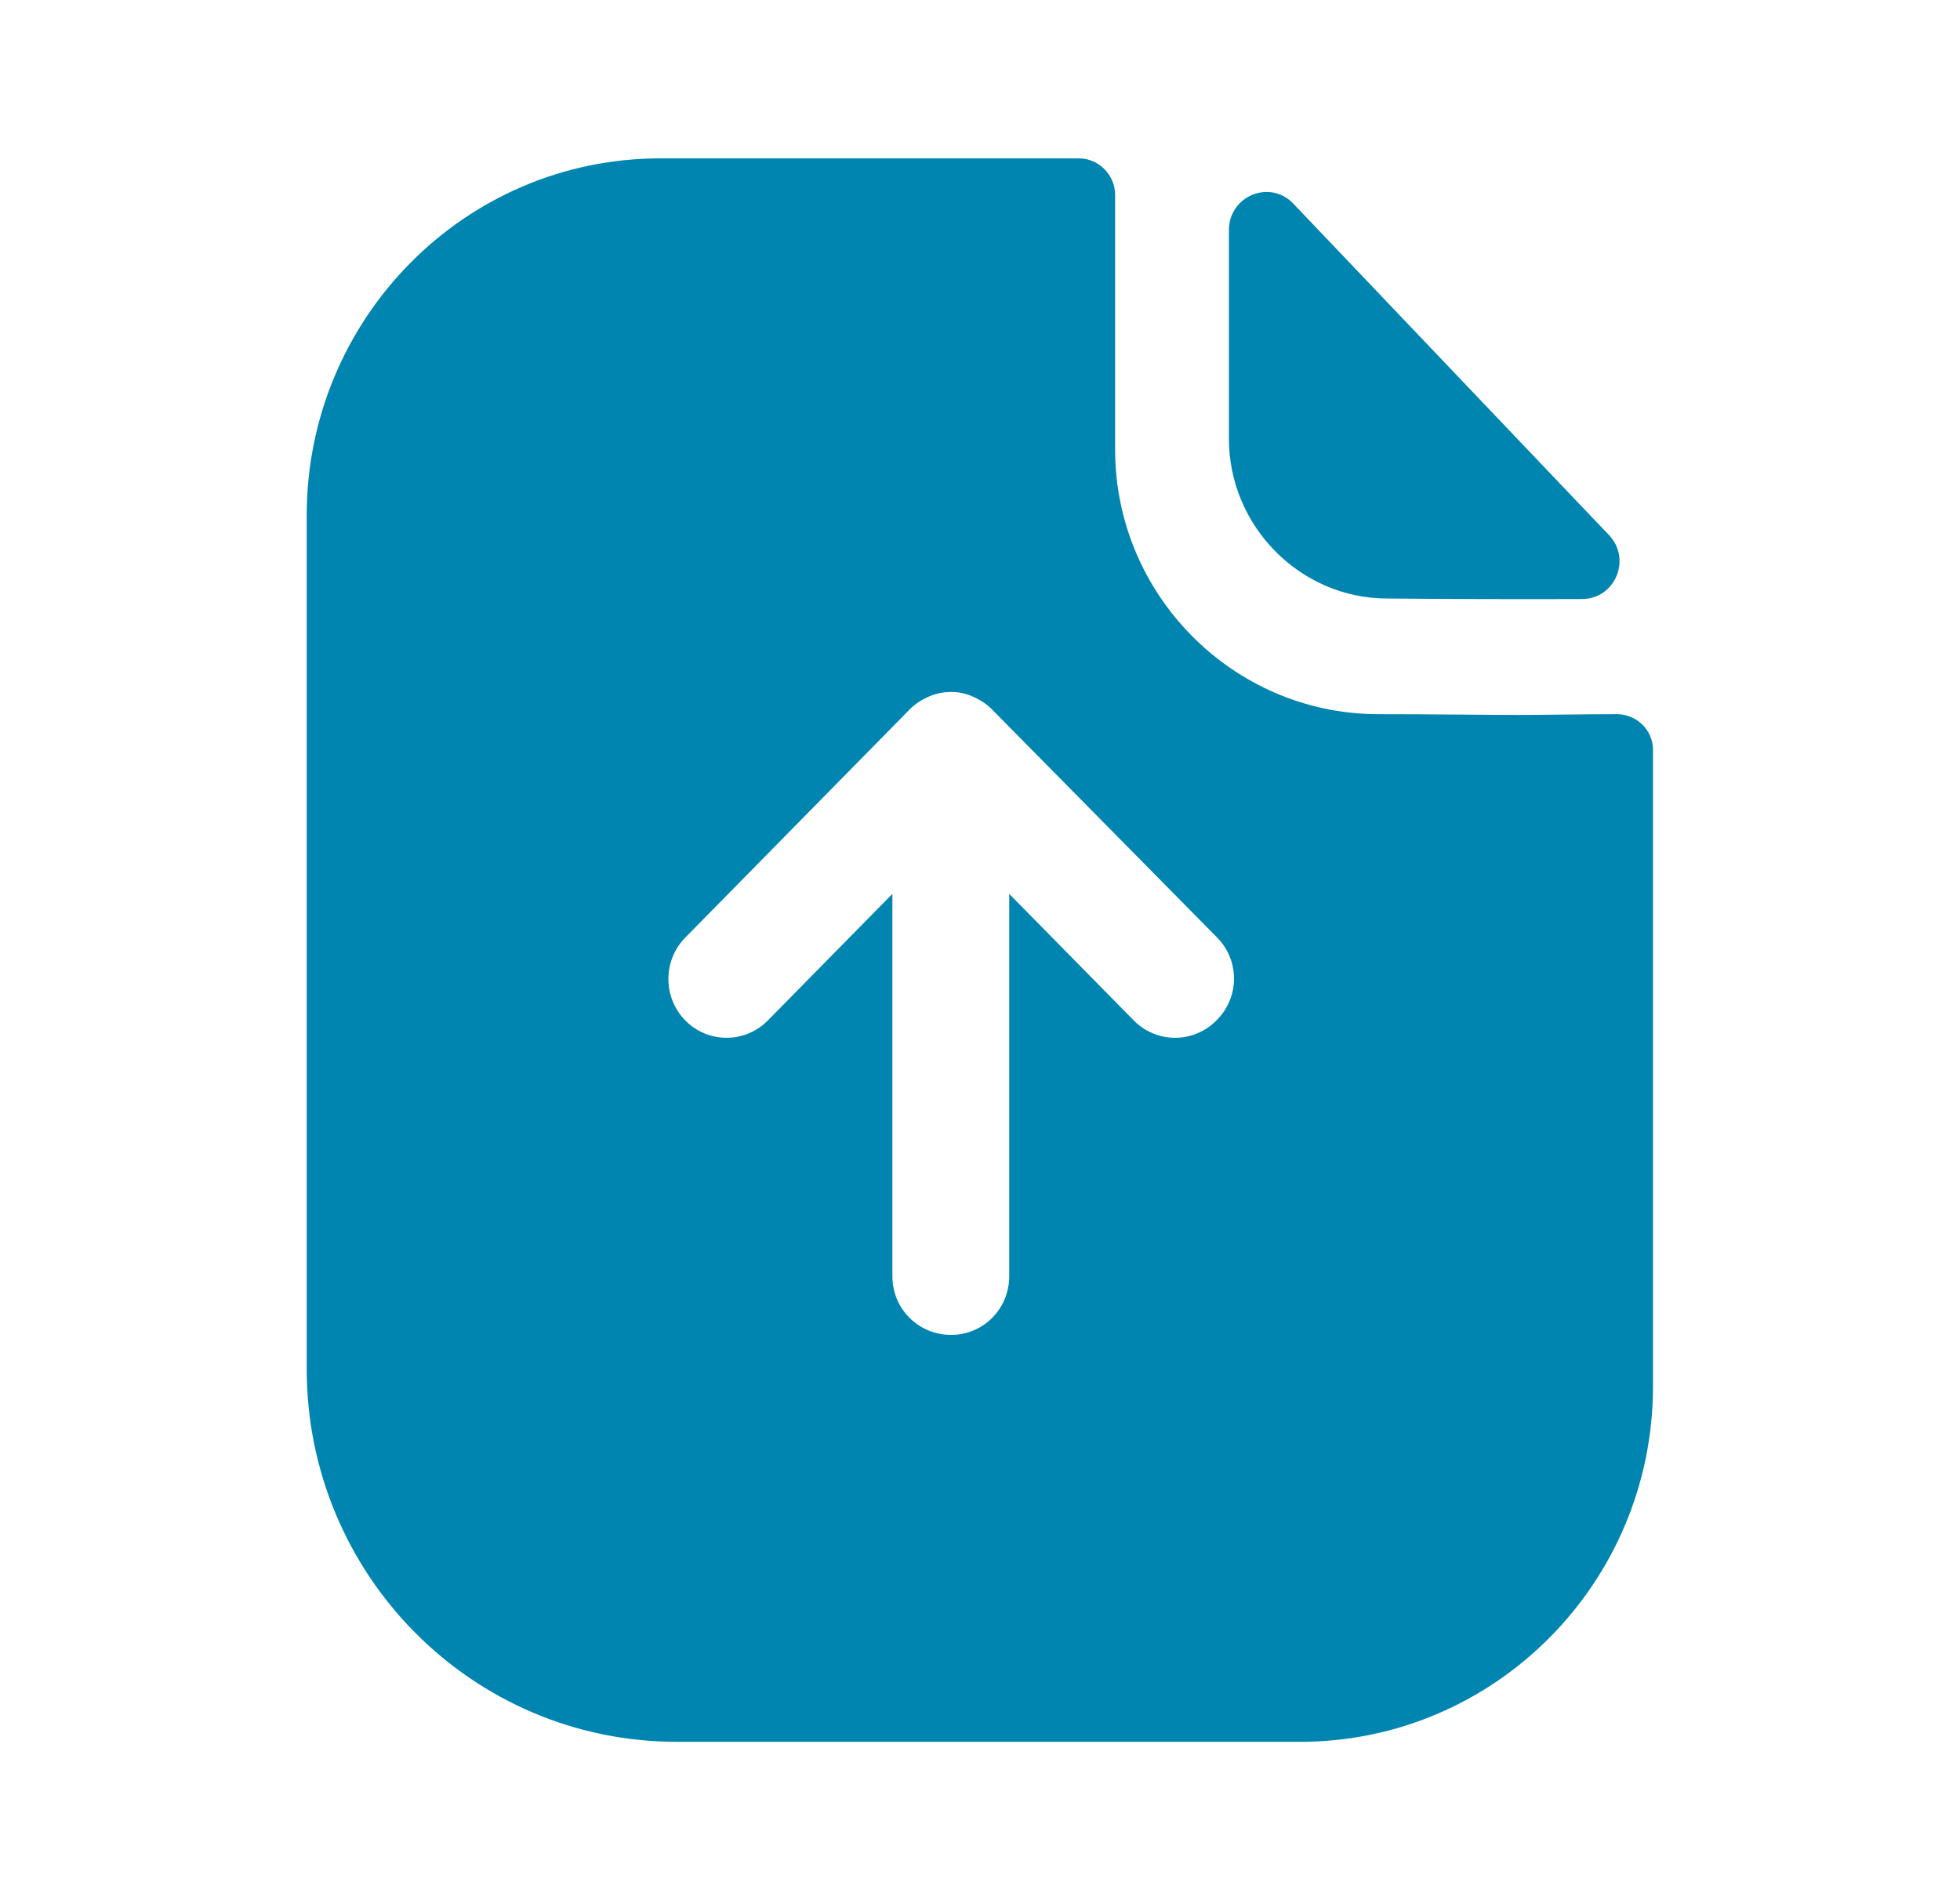 <svg width="33" height="32" viewBox="0 0 33 32" fill="none" xmlns="http://www.w3.org/2000/svg">
<path d="M18.167 2.667C18.497 2.667 18.775 2.947 18.775 3.28V7.573C18.775 10.013 20.755 12.013 23.184 12.027C24.174 12.027 24.966 12.04 25.573 12.04C25.983 12.04 26.656 12.027 27.224 12.027C27.553 12.027 27.831 12.293 27.831 12.627V23.347C27.831 26.653 25.164 29.333 21.89 29.333H11.395C7.95 29.333 5.164 26.52 5.164 23.053V8.68C5.164 5.373 7.818 2.667 11.118 2.667H18.167ZM16.015 11.653C15.883 11.653 15.752 11.68 15.633 11.733C15.514 11.787 15.408 11.853 15.316 11.947L11.54 15.787C11.158 16.173 11.158 16.8 11.54 17.187C11.923 17.573 12.544 17.573 12.926 17.187L15.025 15.053V21.493C15.025 22.04 15.461 22.48 16.015 22.48C16.557 22.48 16.992 22.04 16.992 21.493V15.053L19.091 17.187C19.474 17.573 20.095 17.573 20.478 17.187C20.874 16.8 20.874 16.173 20.491 15.787L16.702 11.947C16.61 11.853 16.504 11.787 16.385 11.733C16.266 11.68 16.148 11.653 16.015 11.653ZM20.691 3.875C20.691 3.3 21.38 3.015 21.775 3.429C23.203 4.928 25.697 7.548 27.091 9.012C27.475 9.416 27.193 10.087 26.637 10.088C25.552 10.092 24.274 10.088 23.354 10.079C21.894 10.079 20.691 8.864 20.691 7.389V3.875Z" fill="#0085B1"/>
</svg>
